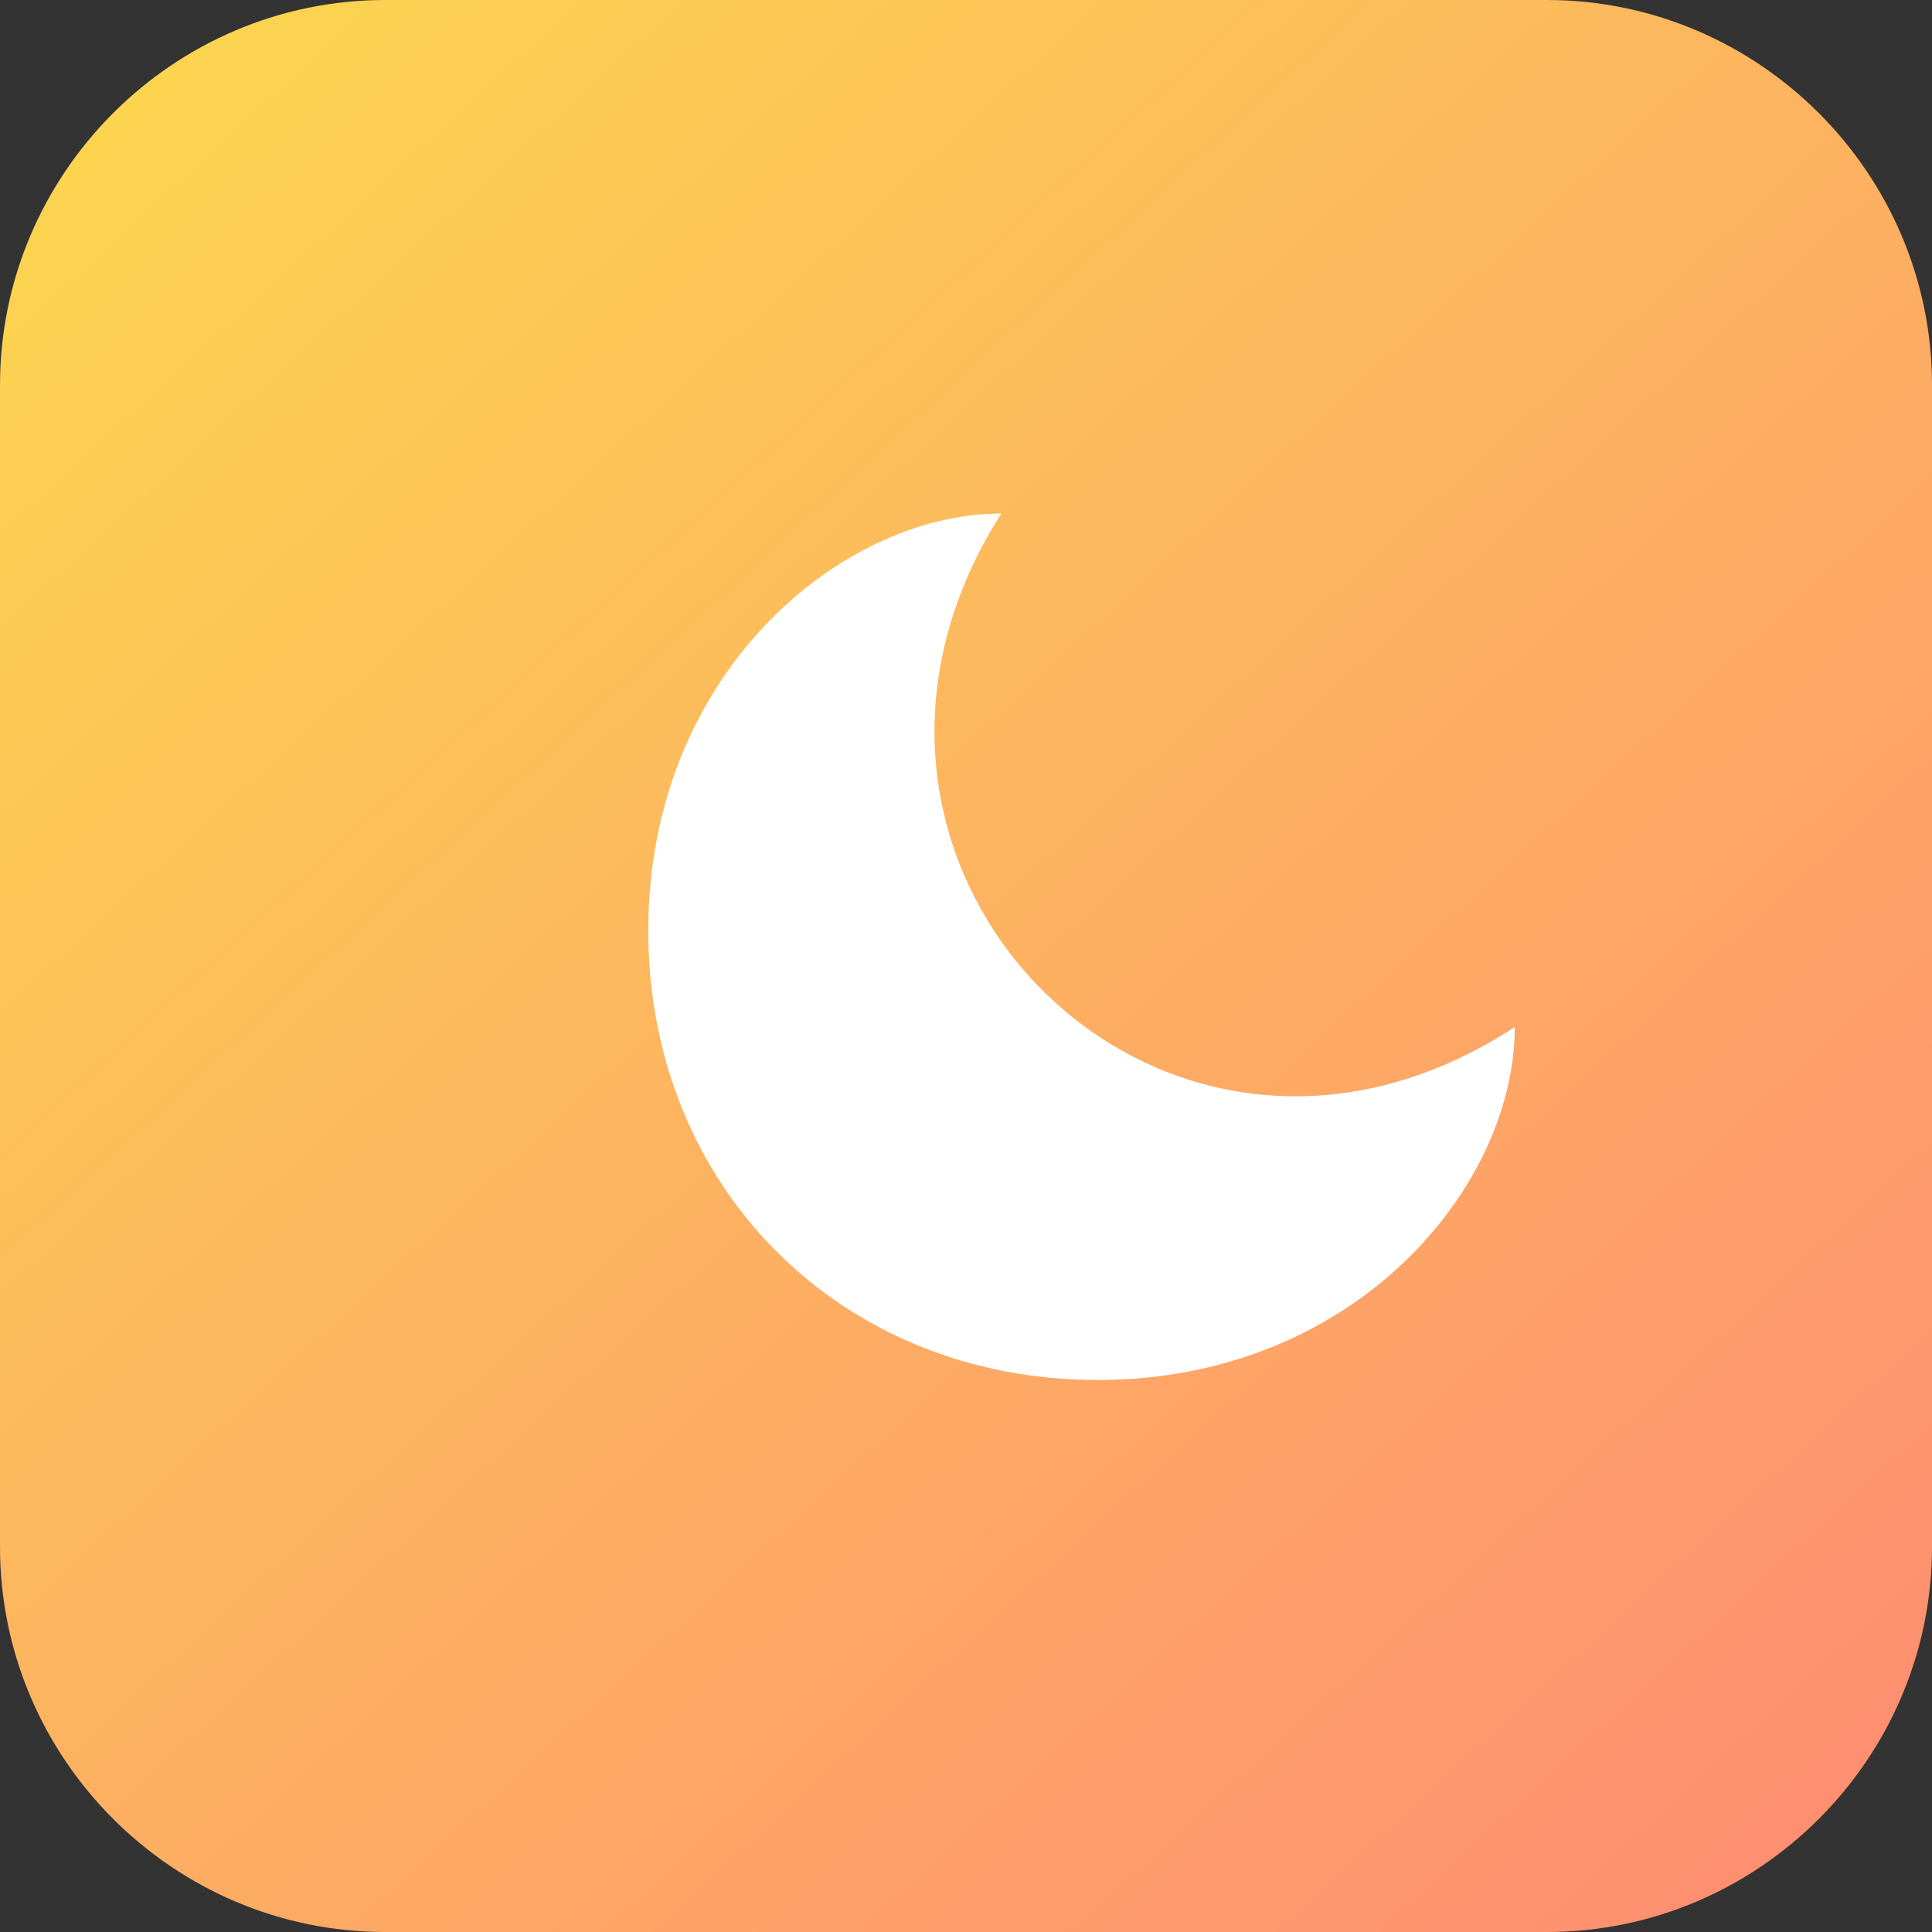 <?xml version="1.0" encoding="utf-8"?>
<!-- Generator: Adobe Illustrator 22.1.0, SVG Export Plug-In . SVG Version: 6.00 Build 0)  -->
<svg version="1.1" id="Слой_1" xmlns="http://www.w3.org/2000/svg" xmlns:xlink="http://www.w3.org/1999/xlink" x="0px" y="0px"
	 width="30.1px" height="30.1px" viewBox="0 0 30.1 30.1" style="enable-background:new 0 0 30.1 30.1;" xml:space="preserve">
<rect x="0" y="0" width="30.1" height="30.1" fill="#333333" stroke="none"/>
<style type="text/css">
	.st0{fill:url(#SVGID_1_);}
	.st1{fill:#FFFFFF;}
</style>
<g>
	
		<linearGradient id="SVGID_1_" gradientUnits="userSpaceOnUse" x1="1.67" y1="38.443" x2="35.264" y2="1.842" gradientTransform="matrix(1 0 0 -1 0 38.916)">
		<stop  offset="0" style="stop-color:#FCD64F"/>
		<stop  offset="1" style="stop-color:#FF7B7B"/>
	</linearGradient>
	<path class="st0" d="M6,0h18.1c3.3,0,6,2.7,6,6v18.1c0,3.3-2.7,6-6,6H6c-3.3,0-6-2.7-6-6V6C0,2.7,2.7,0,6,0z"/>
</g>
<path class="st1" d="M15.6,8c-2.5,0-5.5,2.5-5.5,6.5c0,4,3,7,7,7s6.5-3,6.5-5.5C18.1,19.6,12.1,13.5,15.6,8z"/>
</svg>
